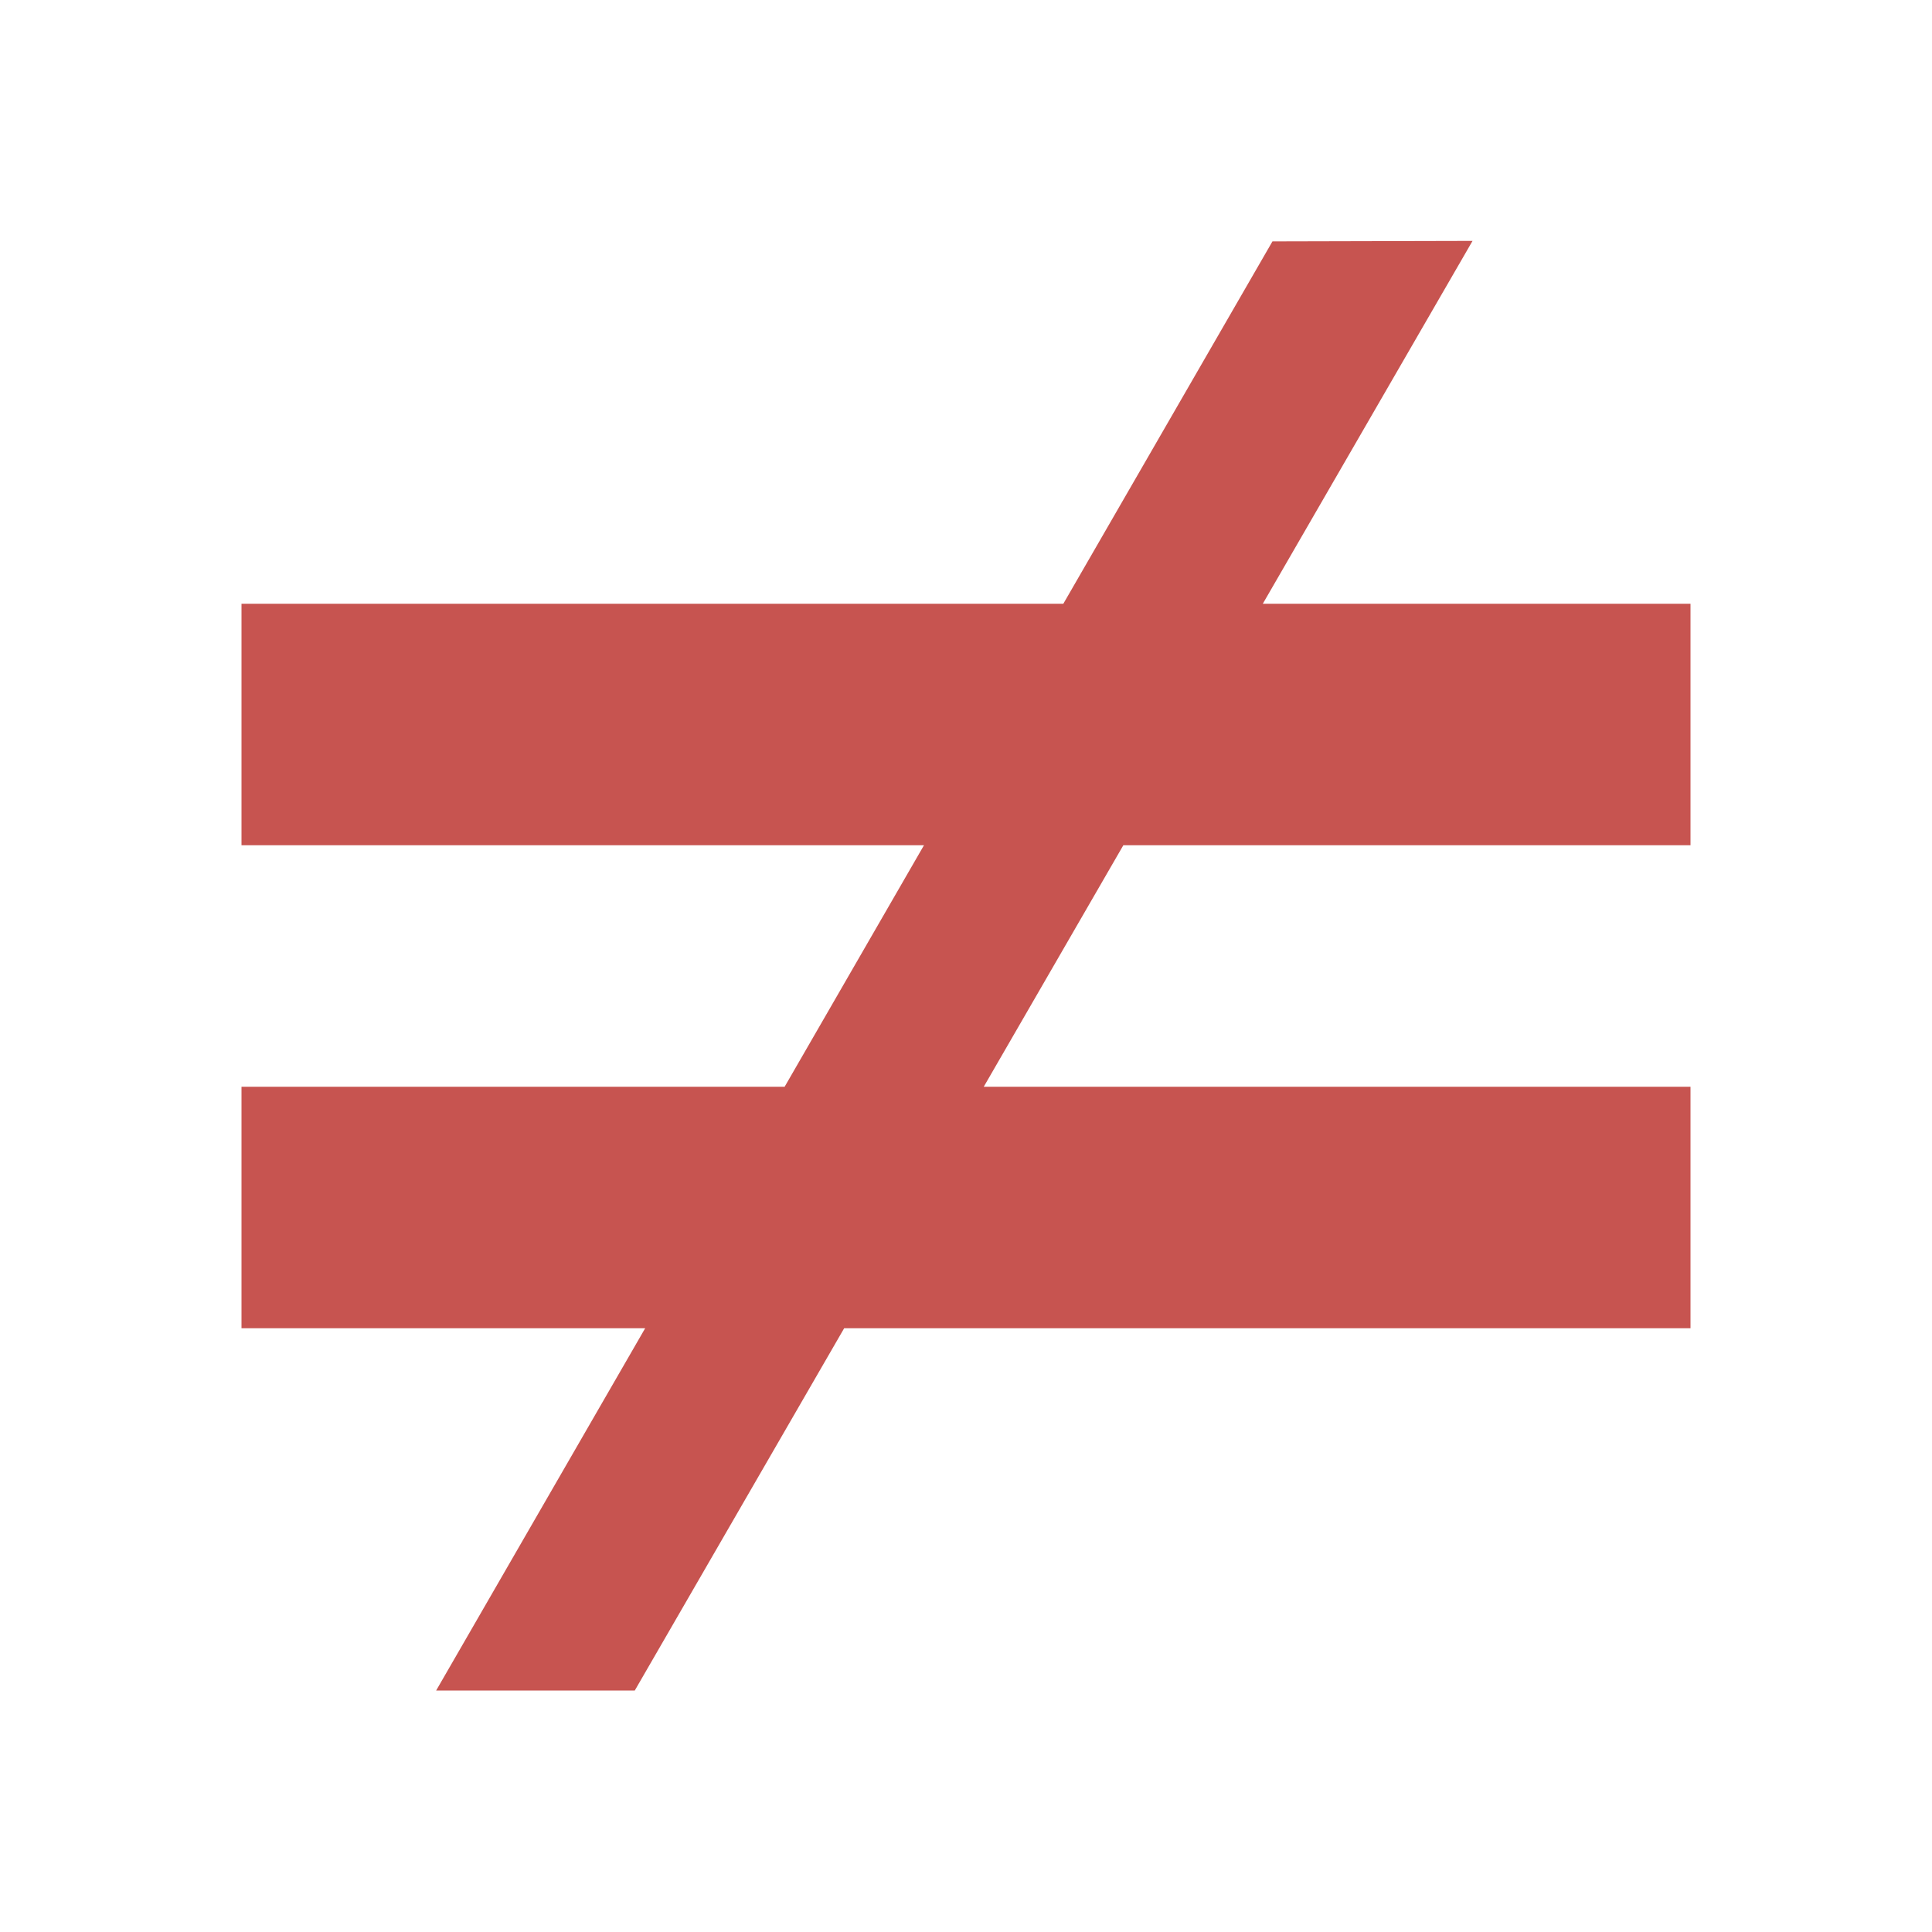 <!-- Copyright 2000-2021 JetBrains s.r.o. and contributors. Use of this source code is governed by the Apache 2.0 license that can be found in the LICENSE file. -->
<svg xmlns="http://www.w3.org/2000/svg" width="16" height="16" viewBox="0 0 16 16">
  <path fill="#C75450" fill-rule="evenodd" d="M8.806,5 L10.538,1.999 L12.195,1.995 L10.458,5 L14,5 L14,7 L9.303,7 L8.147,9 L14,9 L14,11 L6.991,11 L5.257,14 L3.612,14 L5.343,11 L2,11 L2,9 L6.498,9 L7.652,7 L2,7 L2,5 L8.806,5 Z"/>
</svg>
